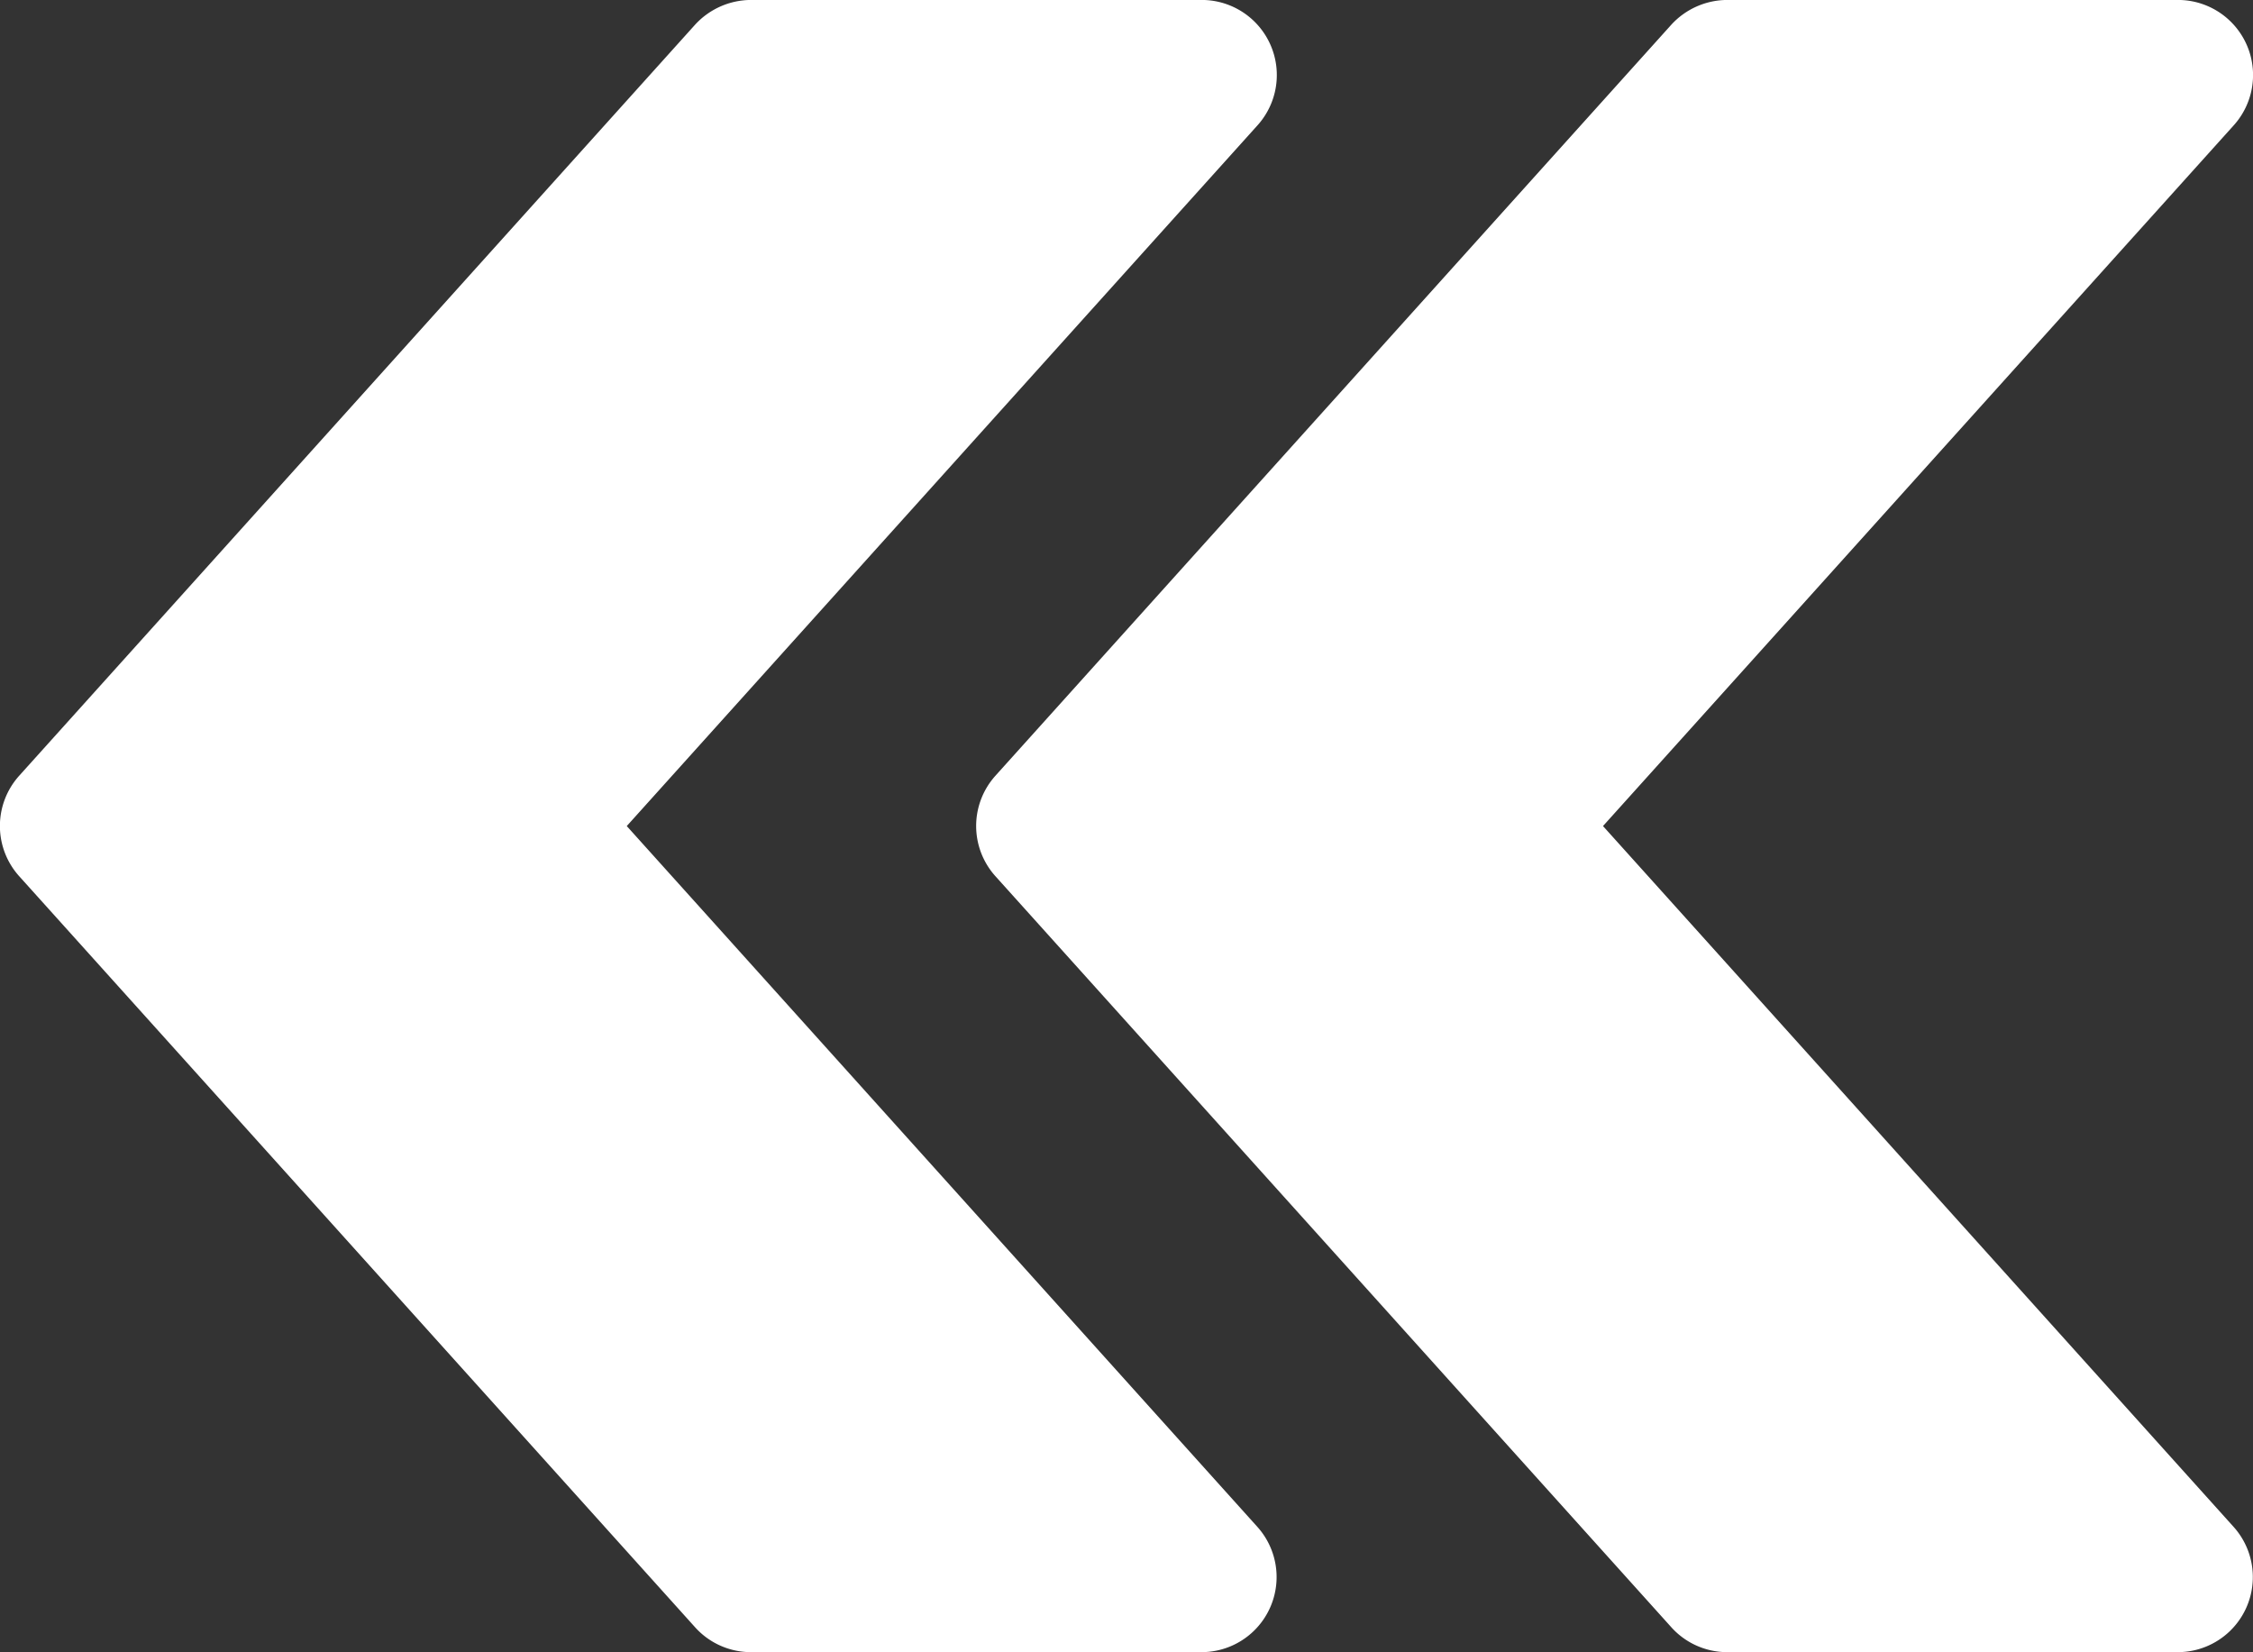 <svg id="Capa_1" data-name="Capa 1" xmlns="http://www.w3.org/2000/svg" viewBox="0 0 480.03 352"><rect x="0" y="0" width="480.03" height="352" fill="#333333" stroke="none"/><defs><style>.cls-1{fill:#fff;}</style></defs><title>left-arrow</title><path class="cls-1" d="M4.1,250.7l144,160A16,16,0,0,0,160,416h96a16,16,0,0,0,11.9-26.69L133.54,240,267.91,90.73A16,16,0,0,0,256,64H160a16.23,16.23,0,0,0-11.91,5.28l-144,160A16,16,0,0,0,4.1,250.7Z" transform="translate(0 -64.01)"/><path class="cls-1" d="M212.1,250.7l144,160A16,16,0,0,0,368,416h96a16,16,0,0,0,11.9-26.69L341.54,240,475.91,90.73A16,16,0,0,0,464,64H368a16.23,16.23,0,0,0-11.91,5.28l-144,160A16,16,0,0,0,212.1,250.7Z" transform="translate(0 -64.01)"/></svg>